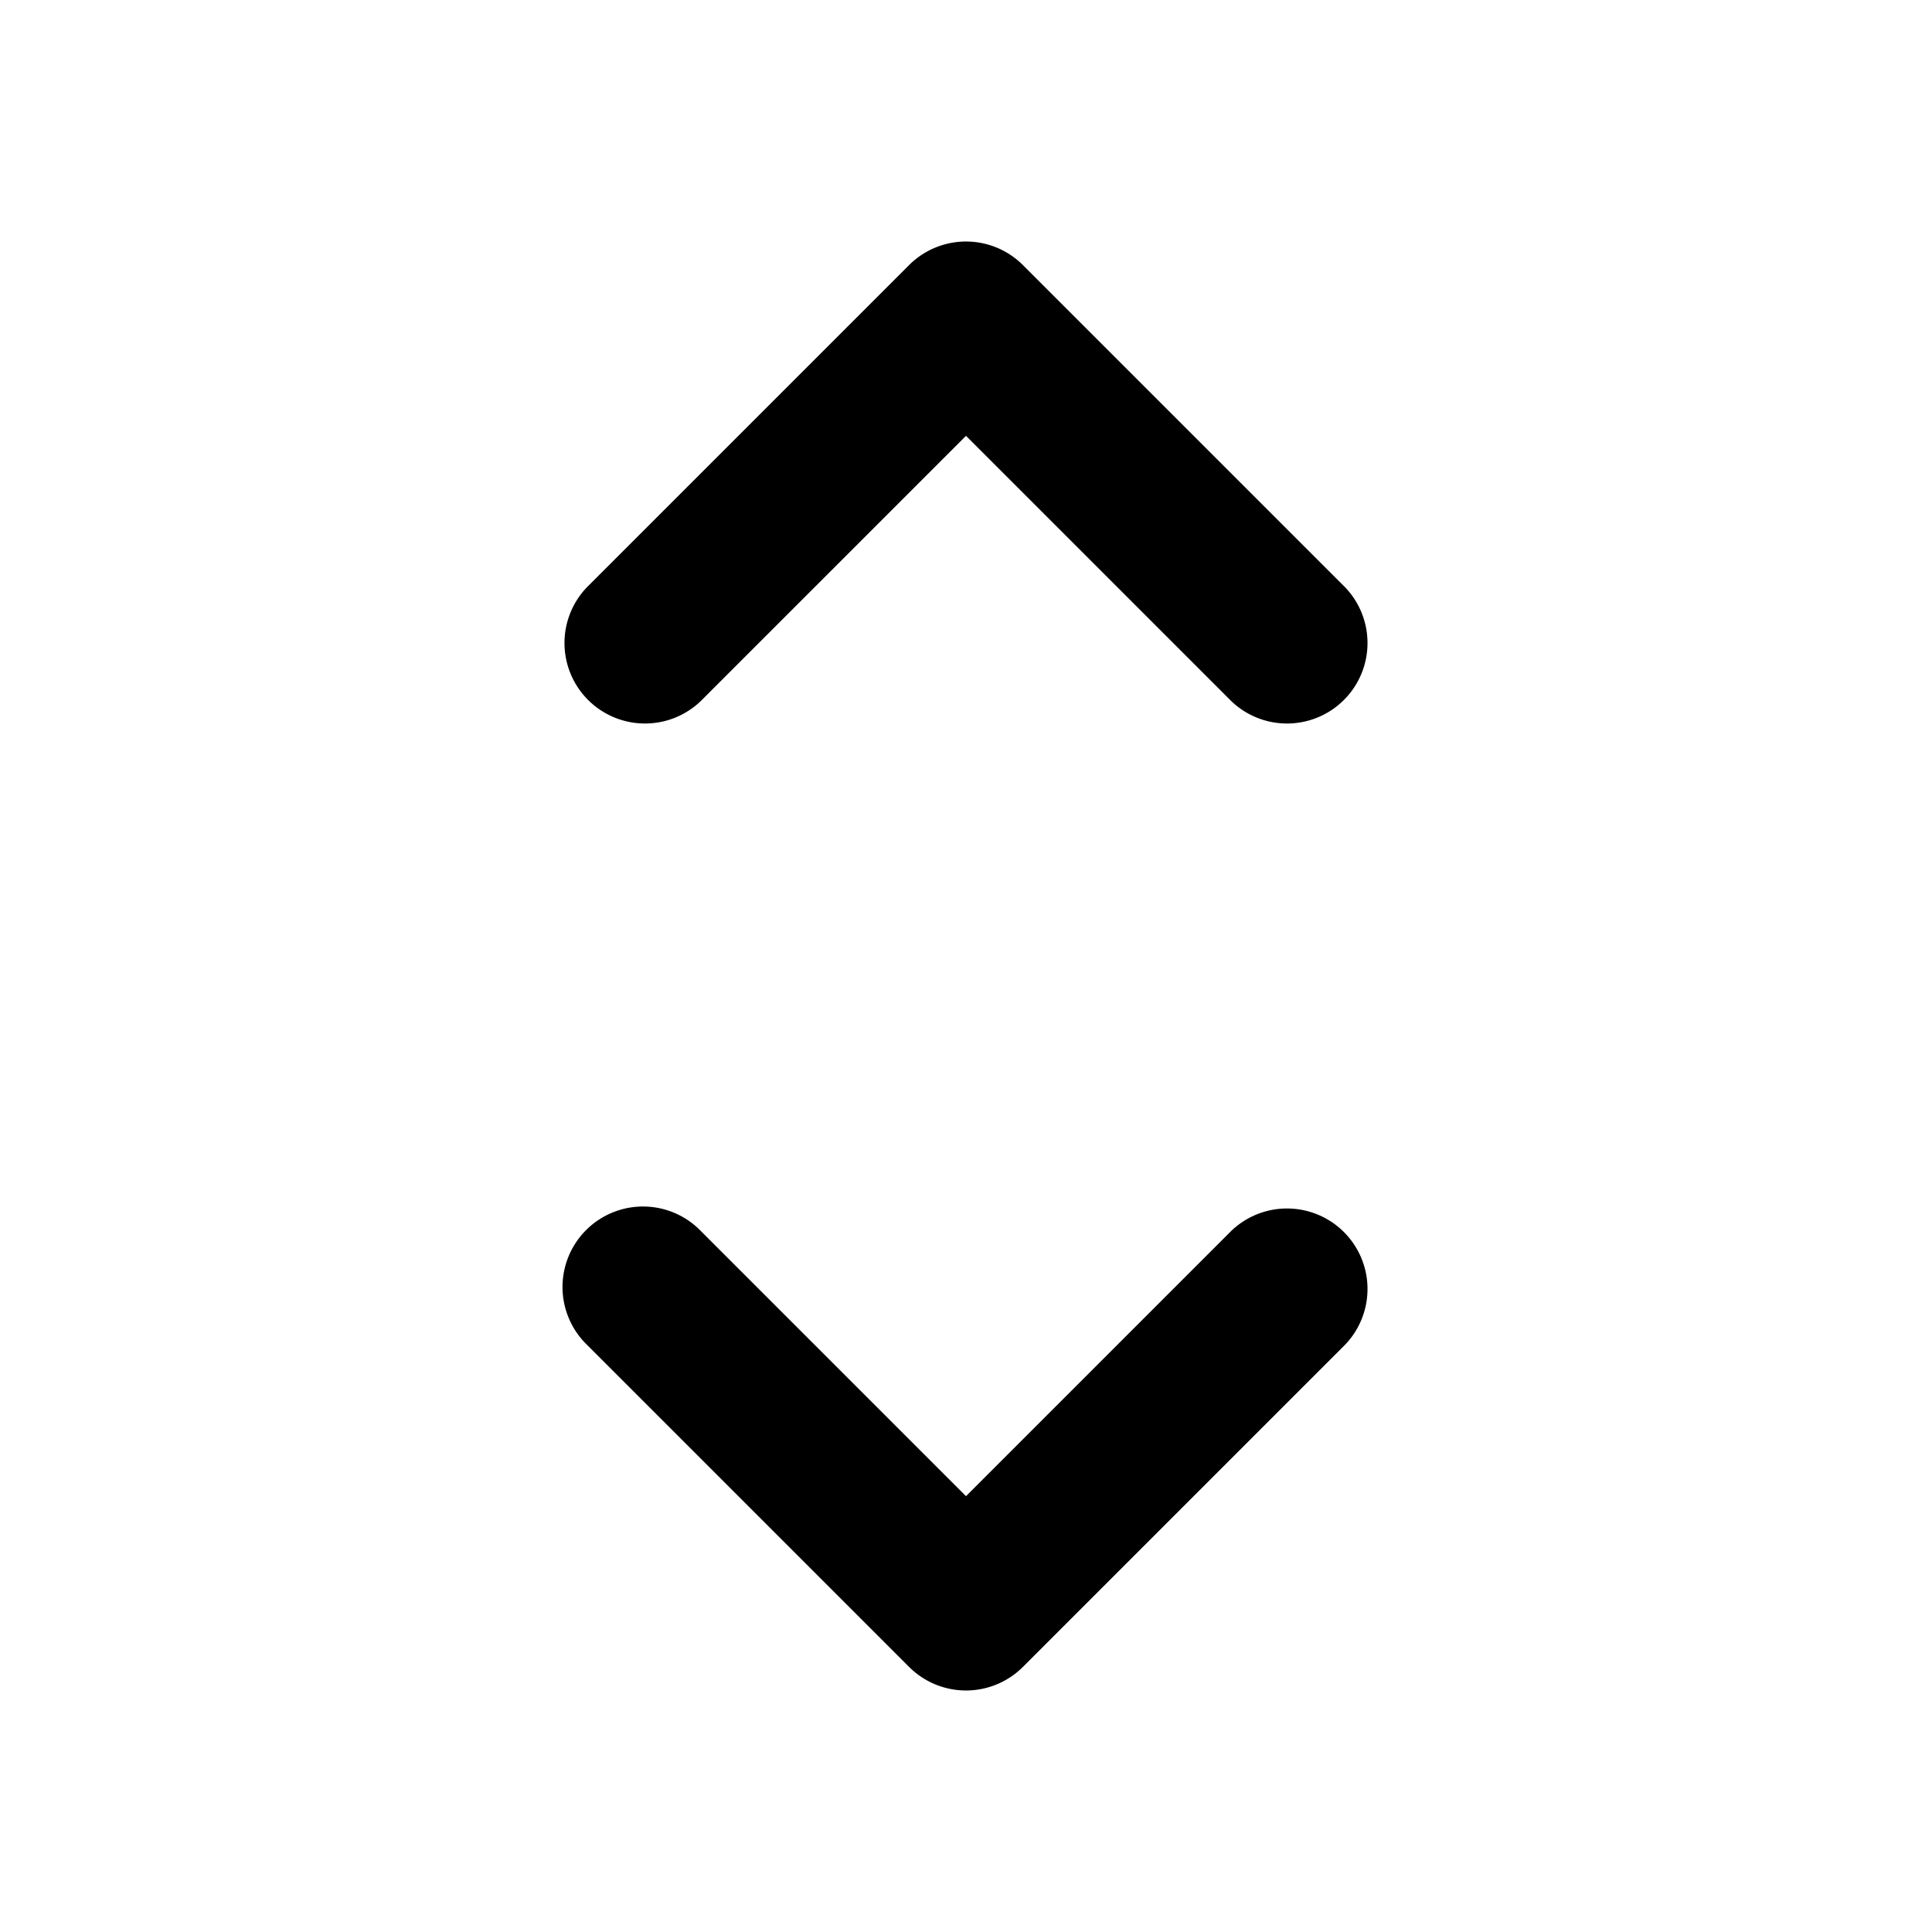 <svg
  width="100%"
  height="100%"
  viewBox="0 0 24 24"
  fill="none"
  xmlns="http://www.w3.org/2000/svg"
>
  <g fillRule="evenodd" clipRule="evenodd" fill="currentColor">
    <path
      d="M11.293 3.293a1 1 0 011.414 0l4 4a1 1 0 01-1.414 1.414L12 5.414 8.707 8.707a1 1 0 01-1.414-1.414l4-4zM12.707 20.707a1 1 0 01-1.414 0l-4-4a1 1 0 111.414-1.414L12 18.586l3.293-3.293a1 1 0 011.414 1.414l-4 4z"
    />
  </g>
</svg>
